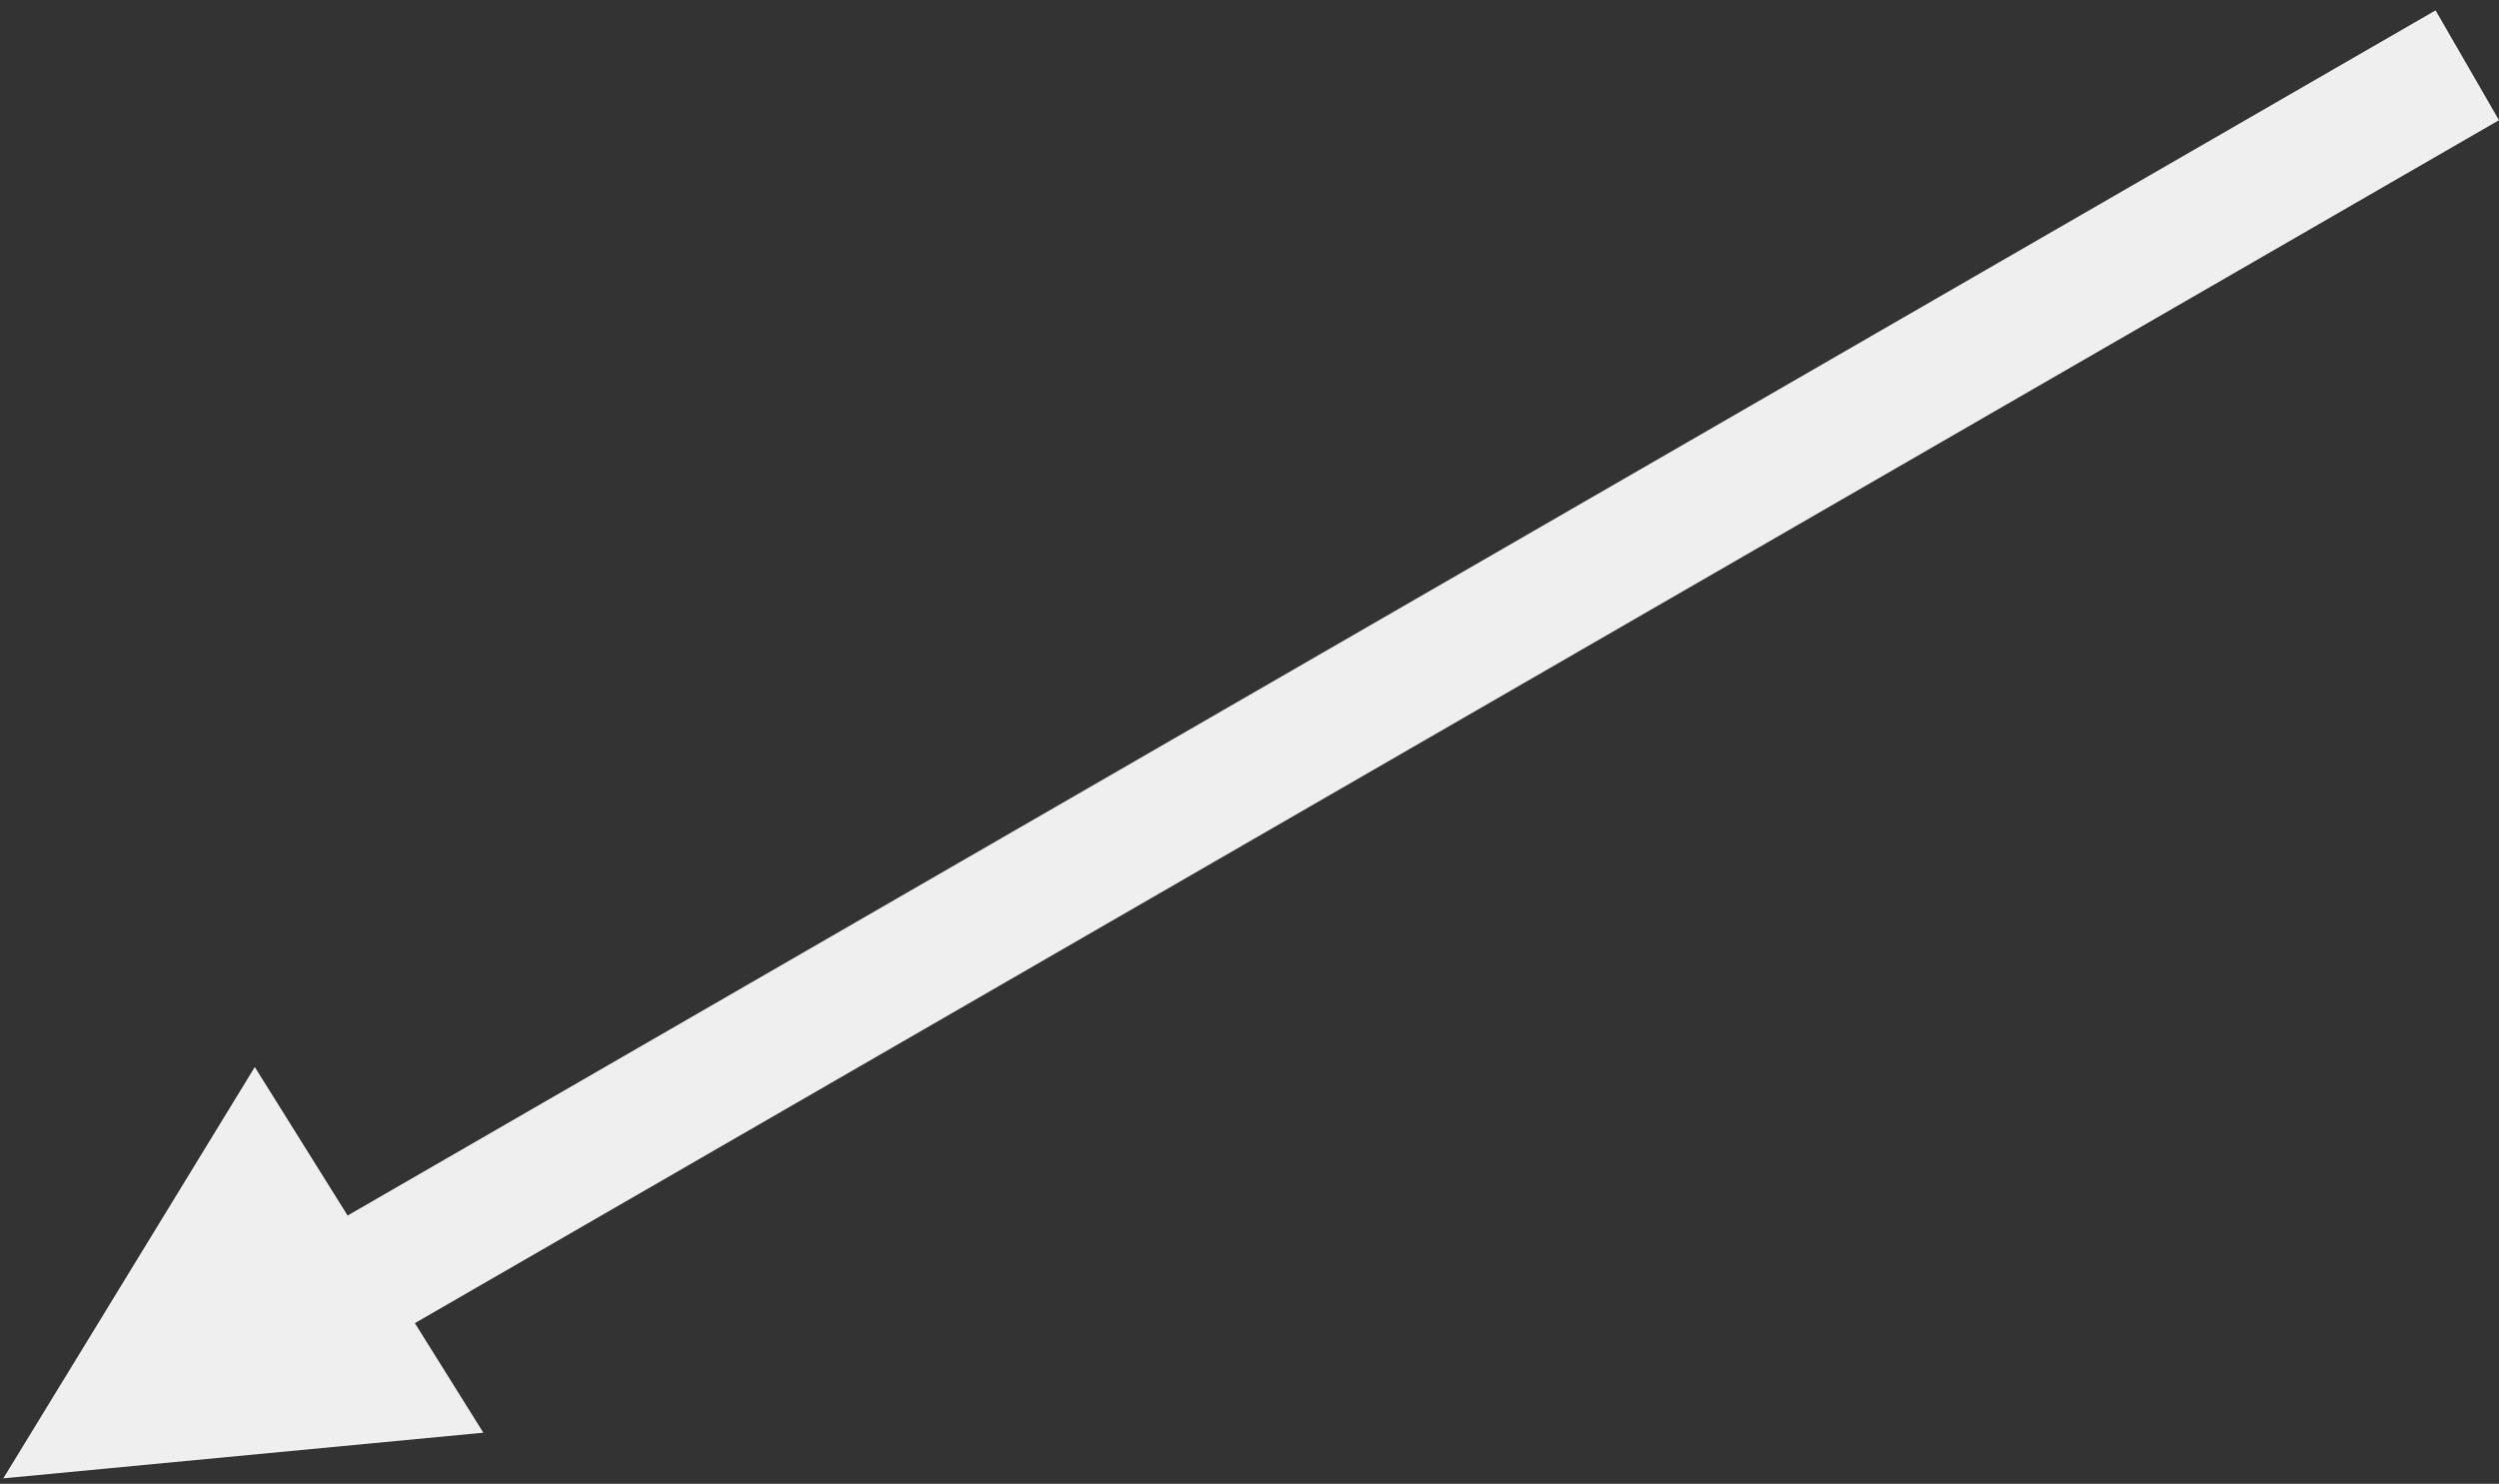 <?xml version="1.0" encoding="UTF-8"?>
<svg width="197px" height="117px" viewBox="0 0 197 117" version="1.1" xmlns="http://www.w3.org/2000/svg" xmlns:xlink="http://www.w3.org/1999/xlink">
    <rect x="0" y="0" width="197" height="117" fill="#333333" stroke="none"/>
    <!-- Generator: Sketch 55.2 (78181) - https://sketchapp.com -->
    <title>two_left</title>
    <desc>Created with Sketch.</desc>
    <g id="页面1" stroke="none" stroke-width="1" fill="none" fill-rule="evenodd">
        <g id="宣传首页" transform="translate(-592, -1889)" fill="#EFEFEF">
            <g id="01-model备份" transform="translate(0, 1362)">
                <path d="M624.705,631.334 L630.103,639.972 L592.261,643.572 L612.086,611.138 L619.403,622.848 L784,527.818 L789,536.478 L624.705,631.334 Z" id="two_left"></path>
            </g>
        </g>
    </g>
</svg>